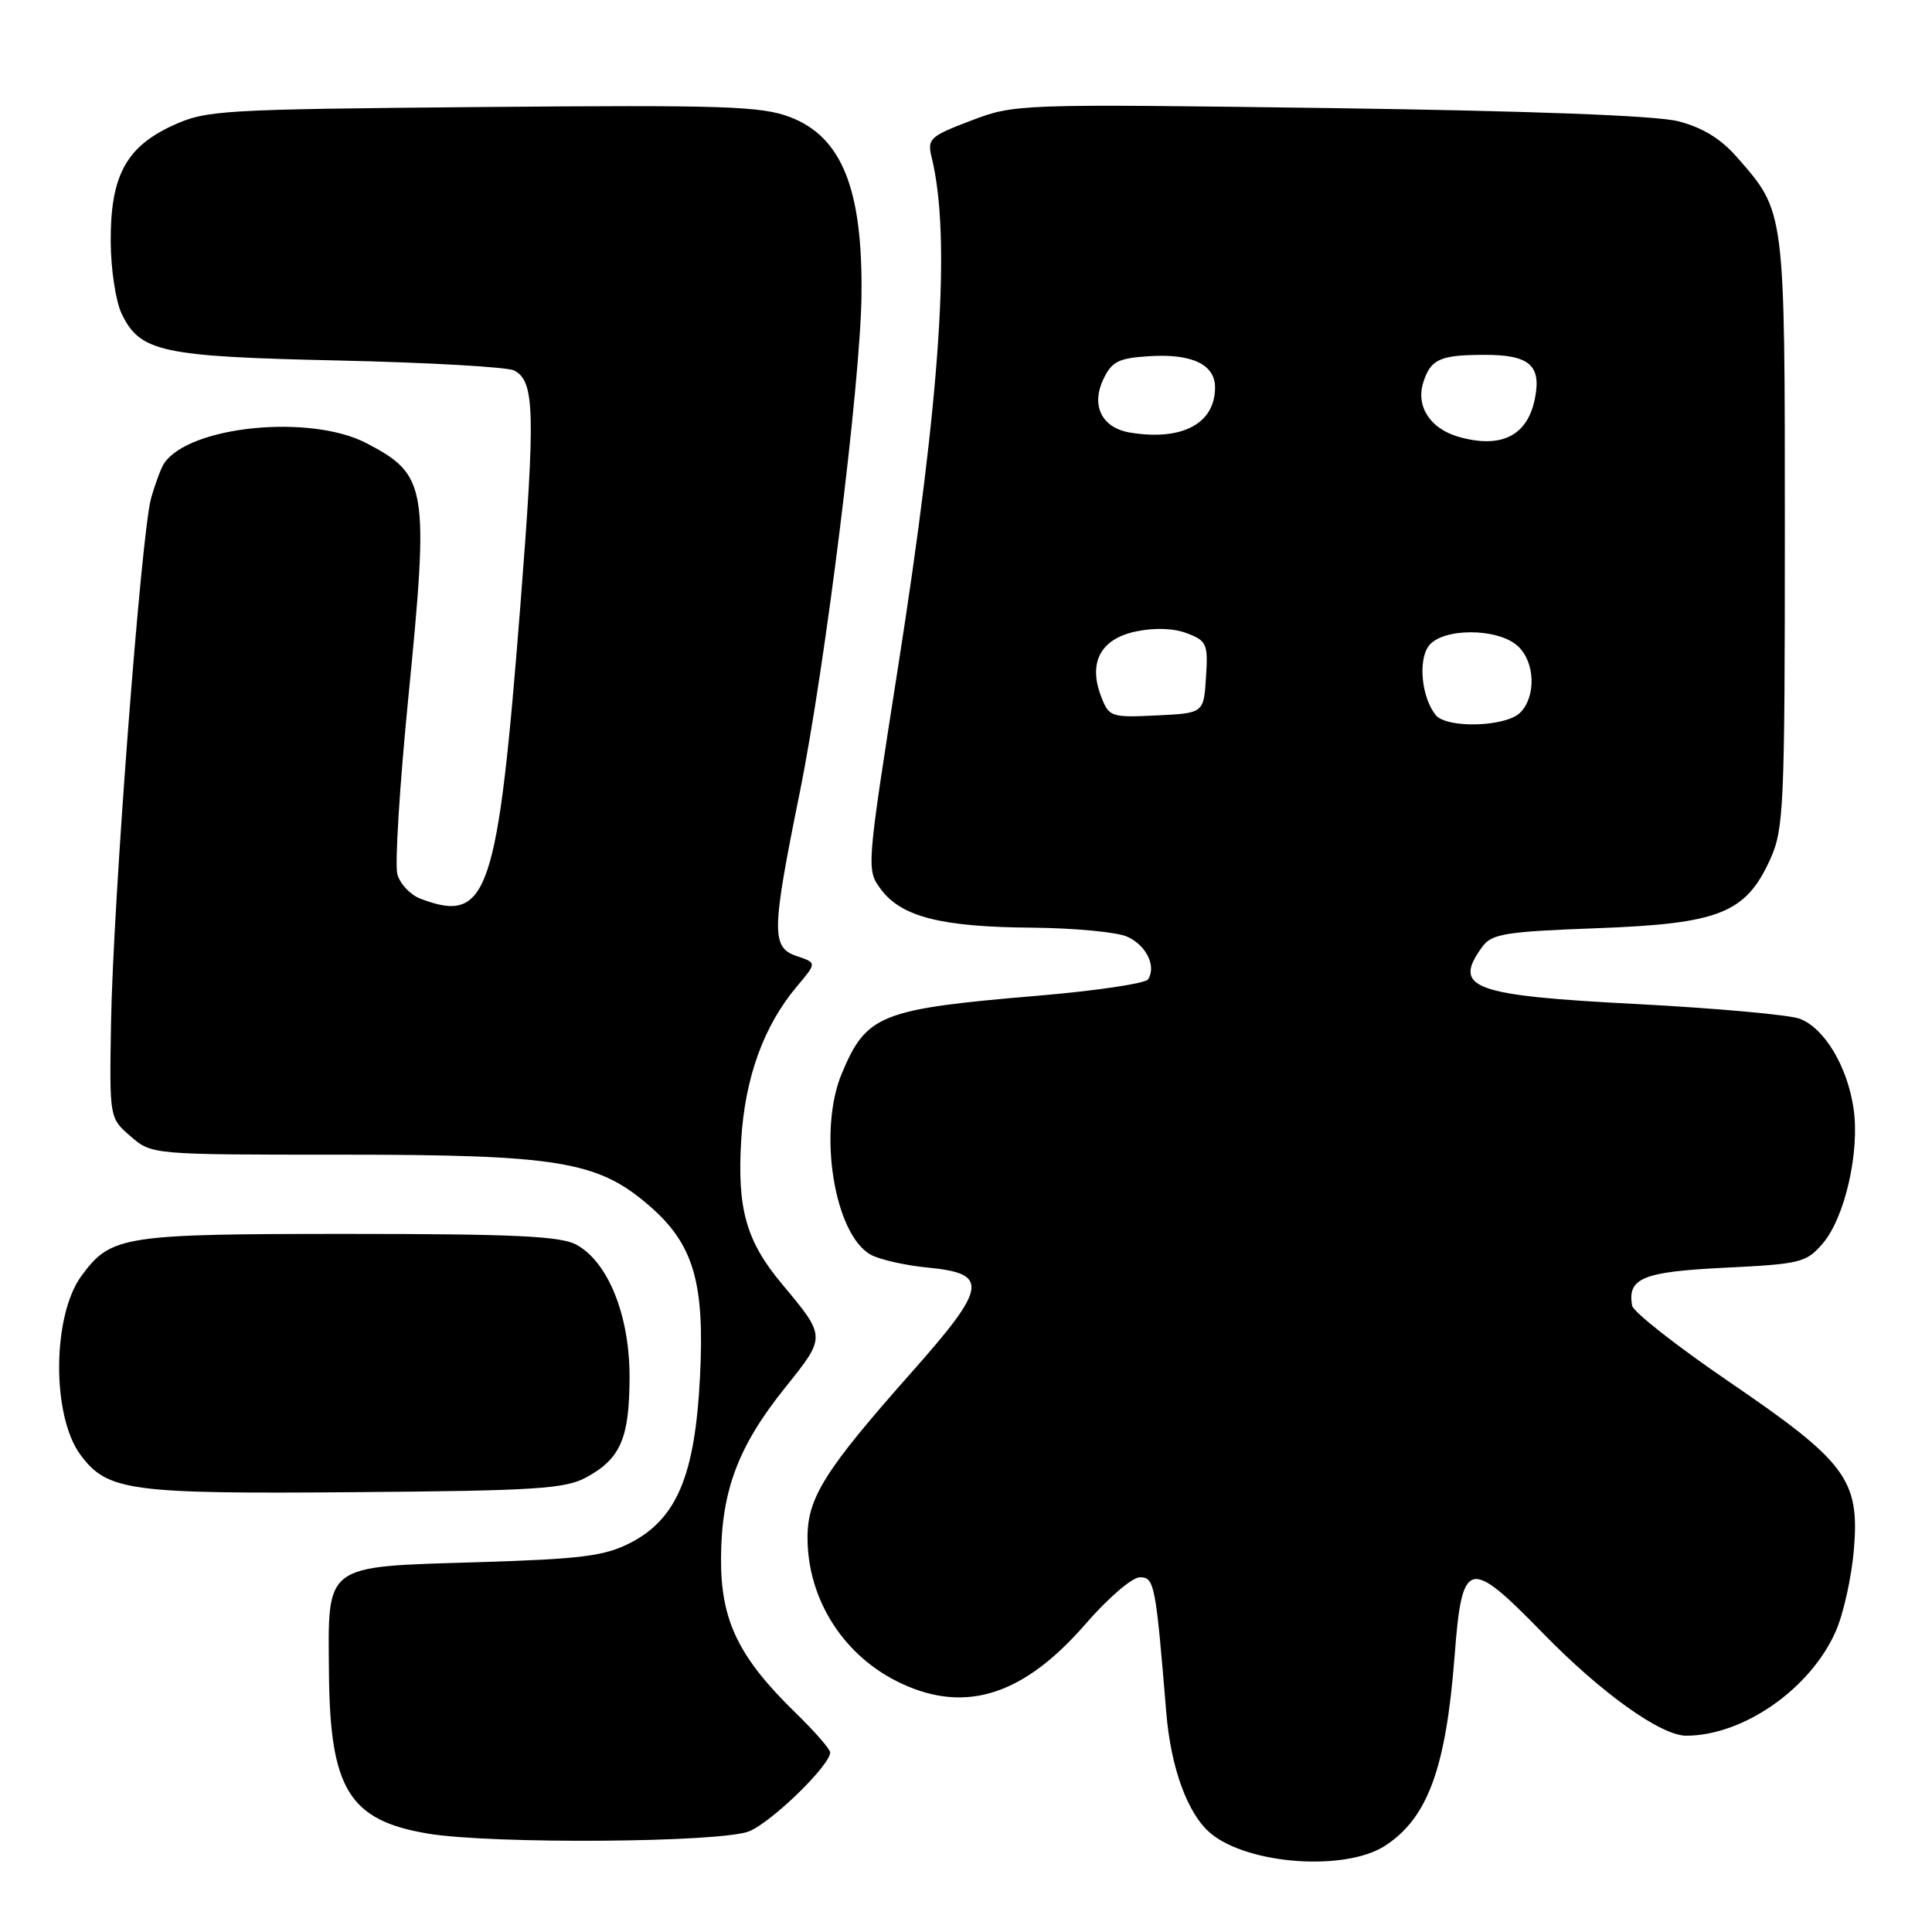 <?xml version="1.0" encoding="UTF-8" standalone="no"?>
<!DOCTYPE svg PUBLIC "-//W3C//DTD SVG 1.1//EN" "http://www.w3.org/Graphics/SVG/1.1/DTD/svg11.dtd" >
<svg xmlns="http://www.w3.org/2000/svg" xmlns:xlink="http://www.w3.org/1999/xlink" version="1.1" viewBox="0 0 256 256">
 <g >
 <path fill="currentColor"
d=" M 183.58 244.54 C 189.19 240.86 191.60 234.27 192.74 219.45 C 193.73 206.52 194.58 206.29 204.38 216.34 C 212.17 224.34 220.08 230.00 223.45 229.99 C 231.00 229.97 239.85 223.80 243.22 216.22 C 244.27 213.86 245.36 208.91 245.66 205.22 C 246.40 196.04 244.63 193.67 228.98 183.00 C 222.13 178.32 216.40 173.82 216.26 173.00 C 215.63 169.35 217.68 168.51 228.57 167.98 C 238.58 167.49 239.35 167.30 241.52 164.77 C 244.46 161.35 246.46 152.57 245.60 146.84 C 244.77 141.27 241.74 136.23 238.48 134.99 C 237.10 134.47 227.37 133.59 216.87 133.04 C 195.02 131.91 192.41 130.94 196.42 125.44 C 197.67 123.73 199.47 123.44 211.67 122.99 C 227.87 122.39 231.34 121.00 234.59 113.80 C 236.36 109.86 236.50 106.80 236.50 70.53 C 236.50 27.56 236.57 28.14 230.13 20.80 C 227.98 18.35 225.54 16.87 222.34 16.06 C 219.36 15.31 202.73 14.69 176.09 14.32 C 134.82 13.76 134.45 13.78 128.65 15.99 C 123.18 18.07 122.85 18.39 123.45 20.86 C 126.04 31.40 124.65 52.37 119.00 88.37 C 114.79 115.24 114.79 115.24 116.75 117.87 C 119.46 121.49 124.75 122.83 136.70 122.92 C 142.31 122.97 148.01 123.50 149.37 124.12 C 151.90 125.27 153.24 128.02 152.13 129.77 C 151.78 130.31 145.20 131.29 137.50 131.94 C 116.64 133.70 114.81 134.43 111.54 142.25 C 108.35 149.88 110.53 163.54 115.37 166.25 C 116.54 166.90 119.97 167.68 123.00 167.97 C 131.11 168.75 130.82 170.53 120.79 181.84 C 109.31 194.79 107.00 198.45 107.00 203.73 C 107.00 212.02 111.88 219.58 119.50 223.10 C 128.06 227.07 135.71 224.57 143.87 215.15 C 146.80 211.77 150.02 209.00 151.03 209.00 C 152.97 209.00 153.13 209.83 154.54 226.95 C 155.15 234.32 157.40 240.42 160.42 242.93 C 165.43 247.09 178.32 247.99 183.58 244.54 Z  M 99.28 242.65 C 102.33 241.38 110.00 233.90 110.00 232.21 C 110.00 231.77 107.94 229.41 105.42 226.96 C 97.84 219.58 95.49 214.71 95.54 206.45 C 95.59 197.50 97.81 191.62 104.08 183.81 C 109.48 177.08 109.48 177.16 103.62 170.14 C 98.88 164.48 97.67 160.21 98.21 151.12 C 98.70 142.83 101.19 135.93 105.59 130.71 C 108.23 127.58 108.23 127.58 105.61 126.70 C 102.18 125.56 102.22 123.51 105.96 105.07 C 109.32 88.50 114.00 50.90 114.15 39.23 C 114.34 25.09 111.57 18.15 104.70 15.52 C 100.88 14.06 95.97 13.90 63.93 14.18 C 29.05 14.49 27.30 14.59 22.82 16.66 C 16.67 19.51 14.62 23.37 14.67 32.06 C 14.69 35.67 15.34 39.94 16.11 41.55 C 18.56 46.65 21.34 47.25 44.95 47.77 C 56.80 48.04 67.23 48.63 68.13 49.09 C 70.85 50.51 70.96 54.52 68.97 80.00 C 65.94 118.69 64.66 122.48 55.70 119.08 C 54.37 118.57 52.99 117.11 52.65 115.83 C 52.30 114.55 52.96 104.05 54.10 92.50 C 56.87 64.48 56.62 62.94 48.57 58.73 C 41.13 54.84 25.10 56.43 21.75 61.39 C 21.34 62.00 20.56 64.10 20.01 66.06 C 18.71 70.76 14.97 119.76 14.71 135.65 C 14.50 148.15 14.50 148.15 17.31 150.57 C 20.11 153.00 20.11 153.00 45.24 153.00 C 73.88 153.00 79.14 153.86 85.88 159.63 C 91.89 164.78 93.40 169.80 92.75 182.51 C 92.09 195.54 89.66 201.29 83.50 204.45 C 80.11 206.19 77.04 206.58 63.28 207.00 C 42.72 207.63 43.47 207.07 43.59 221.79 C 43.73 237.08 46.28 241.21 56.69 242.96 C 65.17 244.38 95.67 244.16 99.28 242.65 Z  M 77.72 195.74 C 82.23 193.28 83.40 190.56 83.42 182.50 C 83.44 174.30 80.57 167.18 76.34 164.91 C 74.24 163.79 67.97 163.50 46.10 163.50 C 16.26 163.50 14.72 163.74 10.82 169.02 C 6.91 174.30 6.83 187.60 10.66 192.77 C 14.22 197.57 17.12 197.97 47.00 197.72 C 71.09 197.53 74.90 197.28 77.72 195.74 Z  M 190.24 94.75 C 188.38 92.44 187.88 87.55 189.30 85.61 C 191.07 83.18 198.43 83.17 201.10 85.59 C 203.41 87.68 203.58 92.28 201.43 94.43 C 199.53 96.33 191.69 96.55 190.24 94.75 Z  M 145.91 92.30 C 144.16 87.78 145.84 84.65 150.52 83.67 C 153.01 83.15 155.55 83.24 157.30 83.92 C 159.90 84.91 160.09 85.34 159.80 89.75 C 159.50 94.50 159.50 94.50 153.24 94.80 C 147.20 95.09 146.95 95.00 145.91 92.30 Z  M 193.27 57.88 C 189.52 56.81 187.60 53.86 188.58 50.71 C 189.55 47.60 190.79 47.03 196.63 47.02 C 202.66 47.00 204.27 48.39 203.38 52.83 C 202.40 57.75 198.91 59.49 193.27 57.88 Z  M 149.75 57.32 C 146.00 56.70 144.53 53.76 146.21 50.23 C 147.32 47.91 148.22 47.45 152.22 47.20 C 157.92 46.83 161.00 48.28 161.00 51.34 C 161.00 56.13 156.64 58.45 149.75 57.32 Z "/>
</g>
</svg>